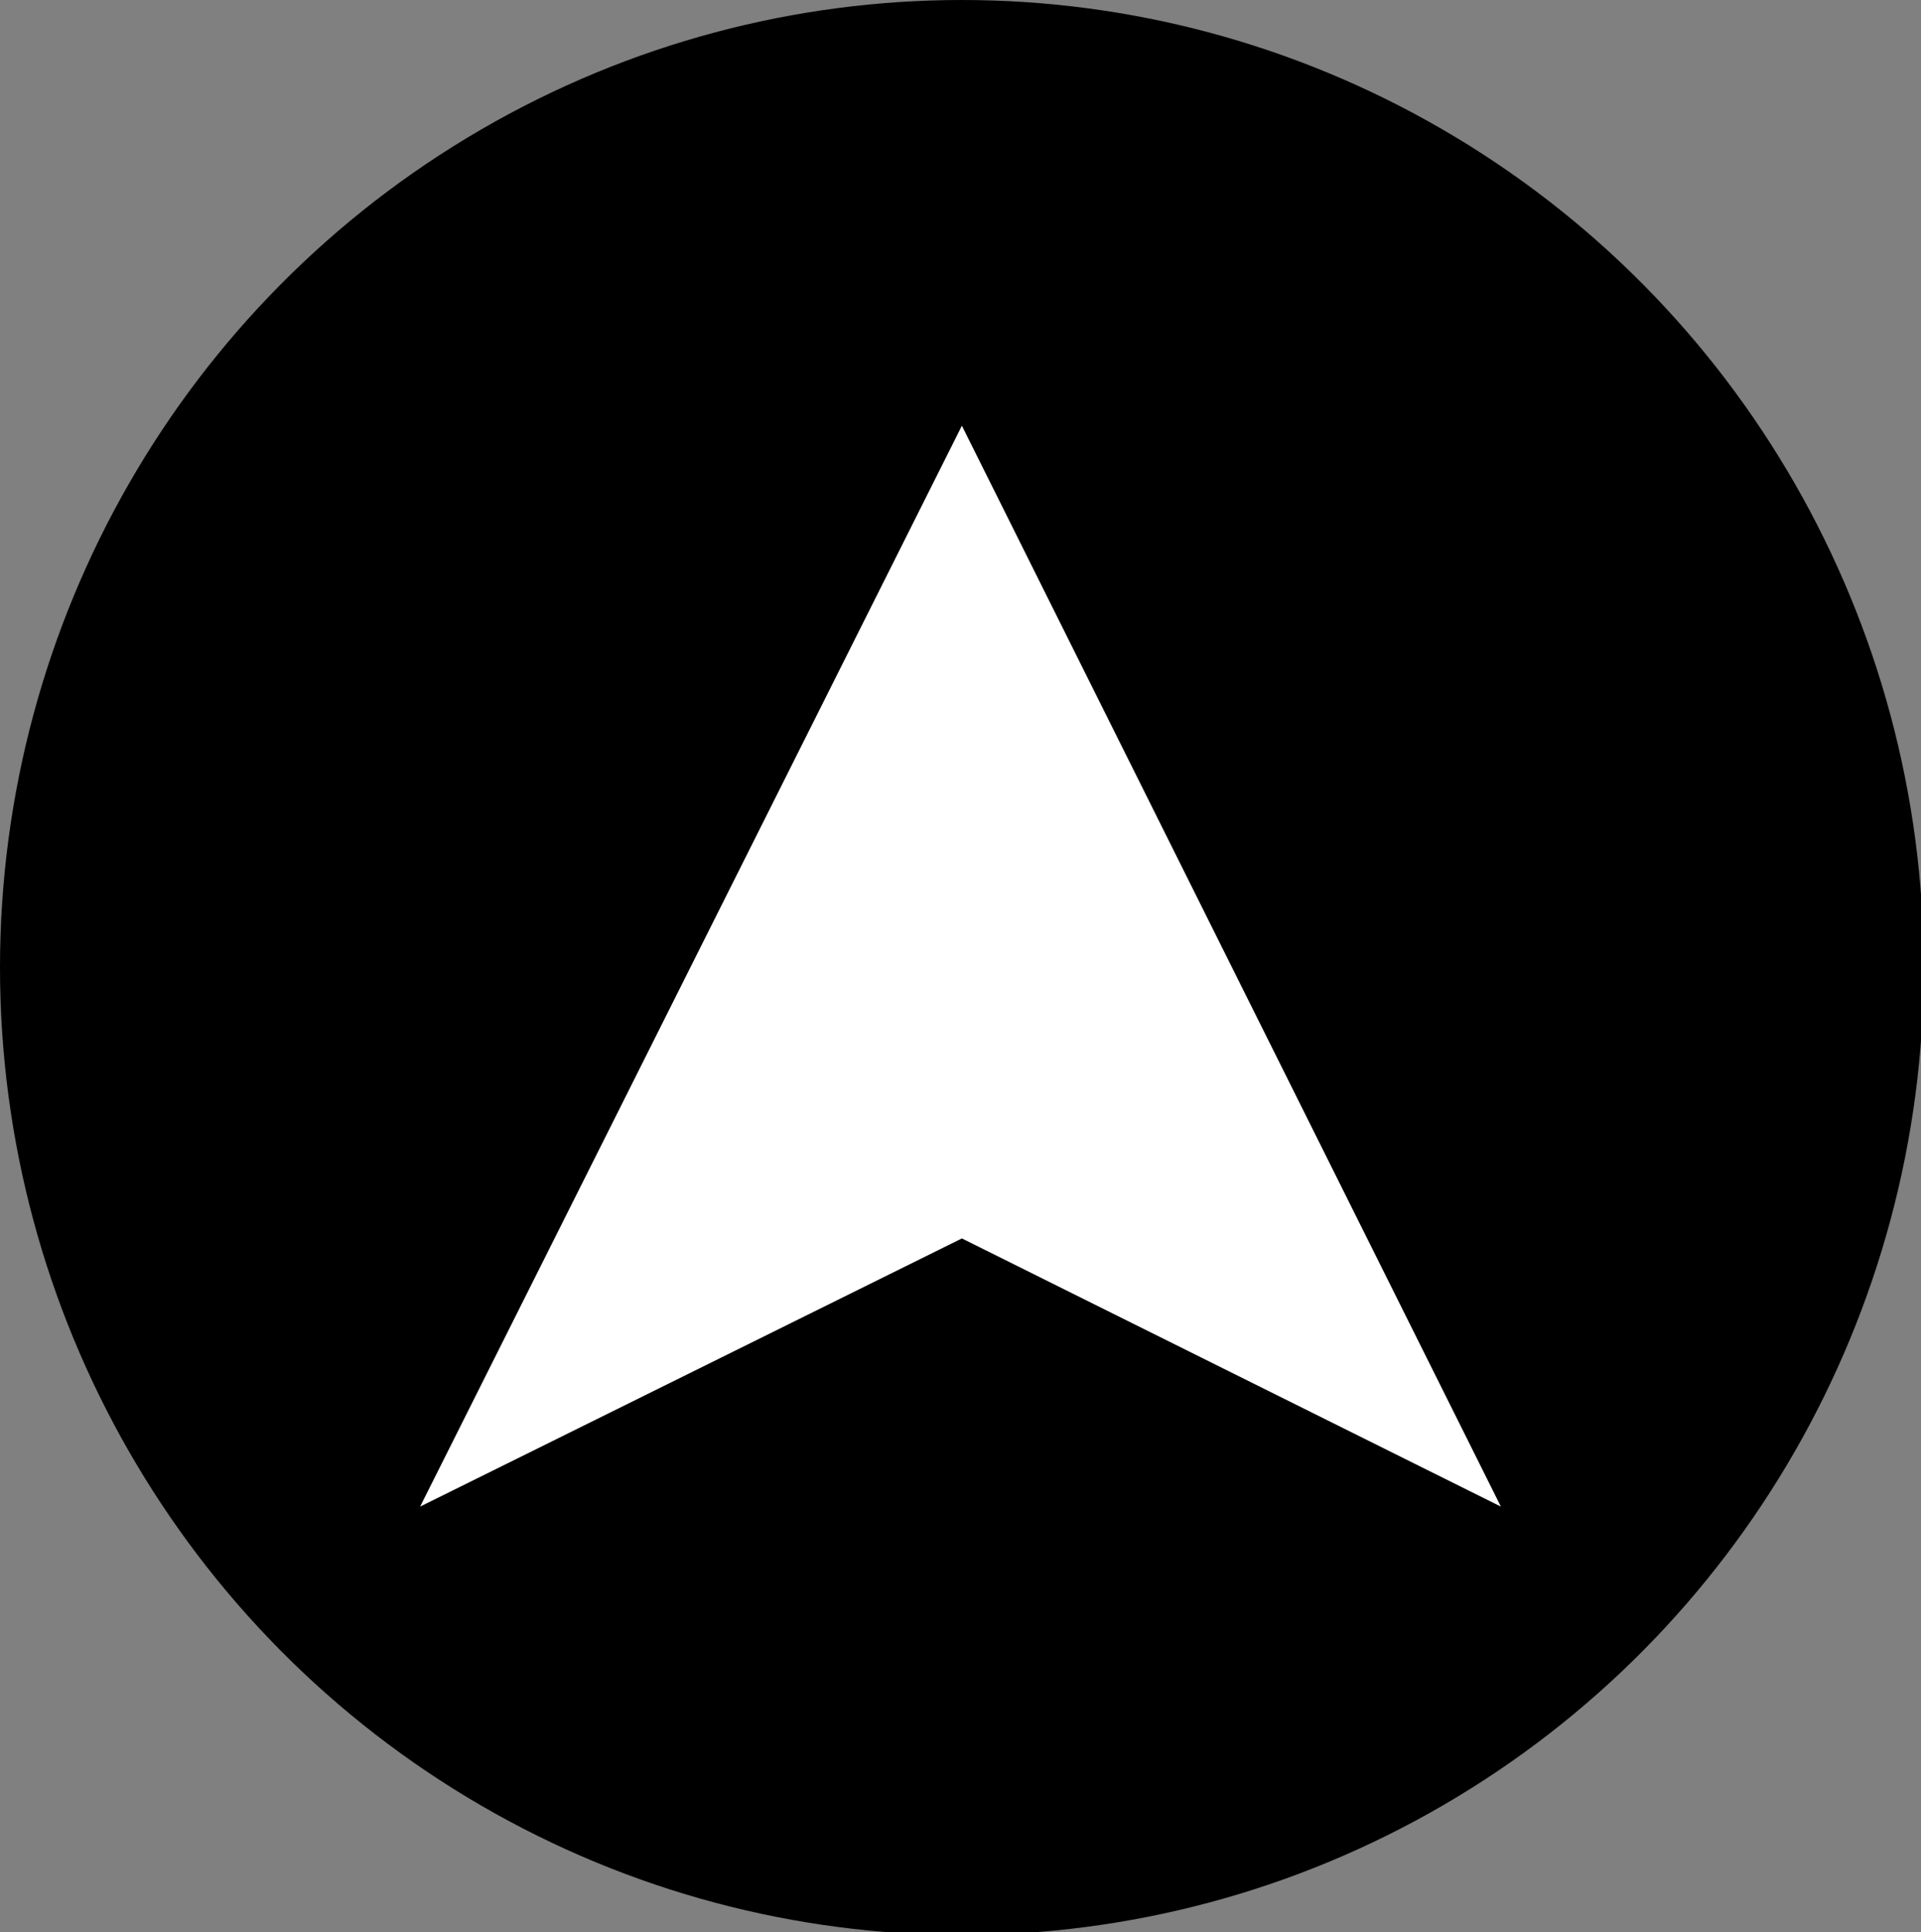 <?xml version="1.0" encoding="utf-8"?>
<!-- Generator: Adobe Illustrator 19.1.0, SVG Export Plug-In . SVG Version: 6.00 Build 0)  -->
<svg version="1.1" id="Layer_1" xmlns="http://www.w3.org/2000/svg" xmlns:xlink="http://www.w3.org/1999/xlink" x="0px" y="0px"
	 viewBox="0 0 69.5 69.9" style="enable-background:new 0 0 69.5 69.9;" xml:space="preserve">
<rect x="0" y="0" width="69.5" height="69.9" fill="#808080" stroke="none"/>
<style type="text/css">
	.st0{fill:#FFFFFF;}
	.st1{stroke:#FFFFFF;stroke-width:3;stroke-miterlimit:10;}
	.st2{fill:#FFFFFF;stroke:#000000;stroke-width:2;stroke-miterlimit:10;}
	.st3{fill:none;}
	.st4{display:none;}
	.st5{display:inline;fill:none;stroke:#000000;stroke-miterlimit:10;}
	.st6{fill:#EEF4F0;}
</style>
<g>
	<g>
		<ellipse cx="34.8" cy="35" rx="34.8" ry="35"/>
	</g>
	<g>
		<polygon class="st0" points="15.2,54.5 34.8,15.4 54.3,54.5 34.8,44.8 		"/>
	</g>
</g>
</svg>
